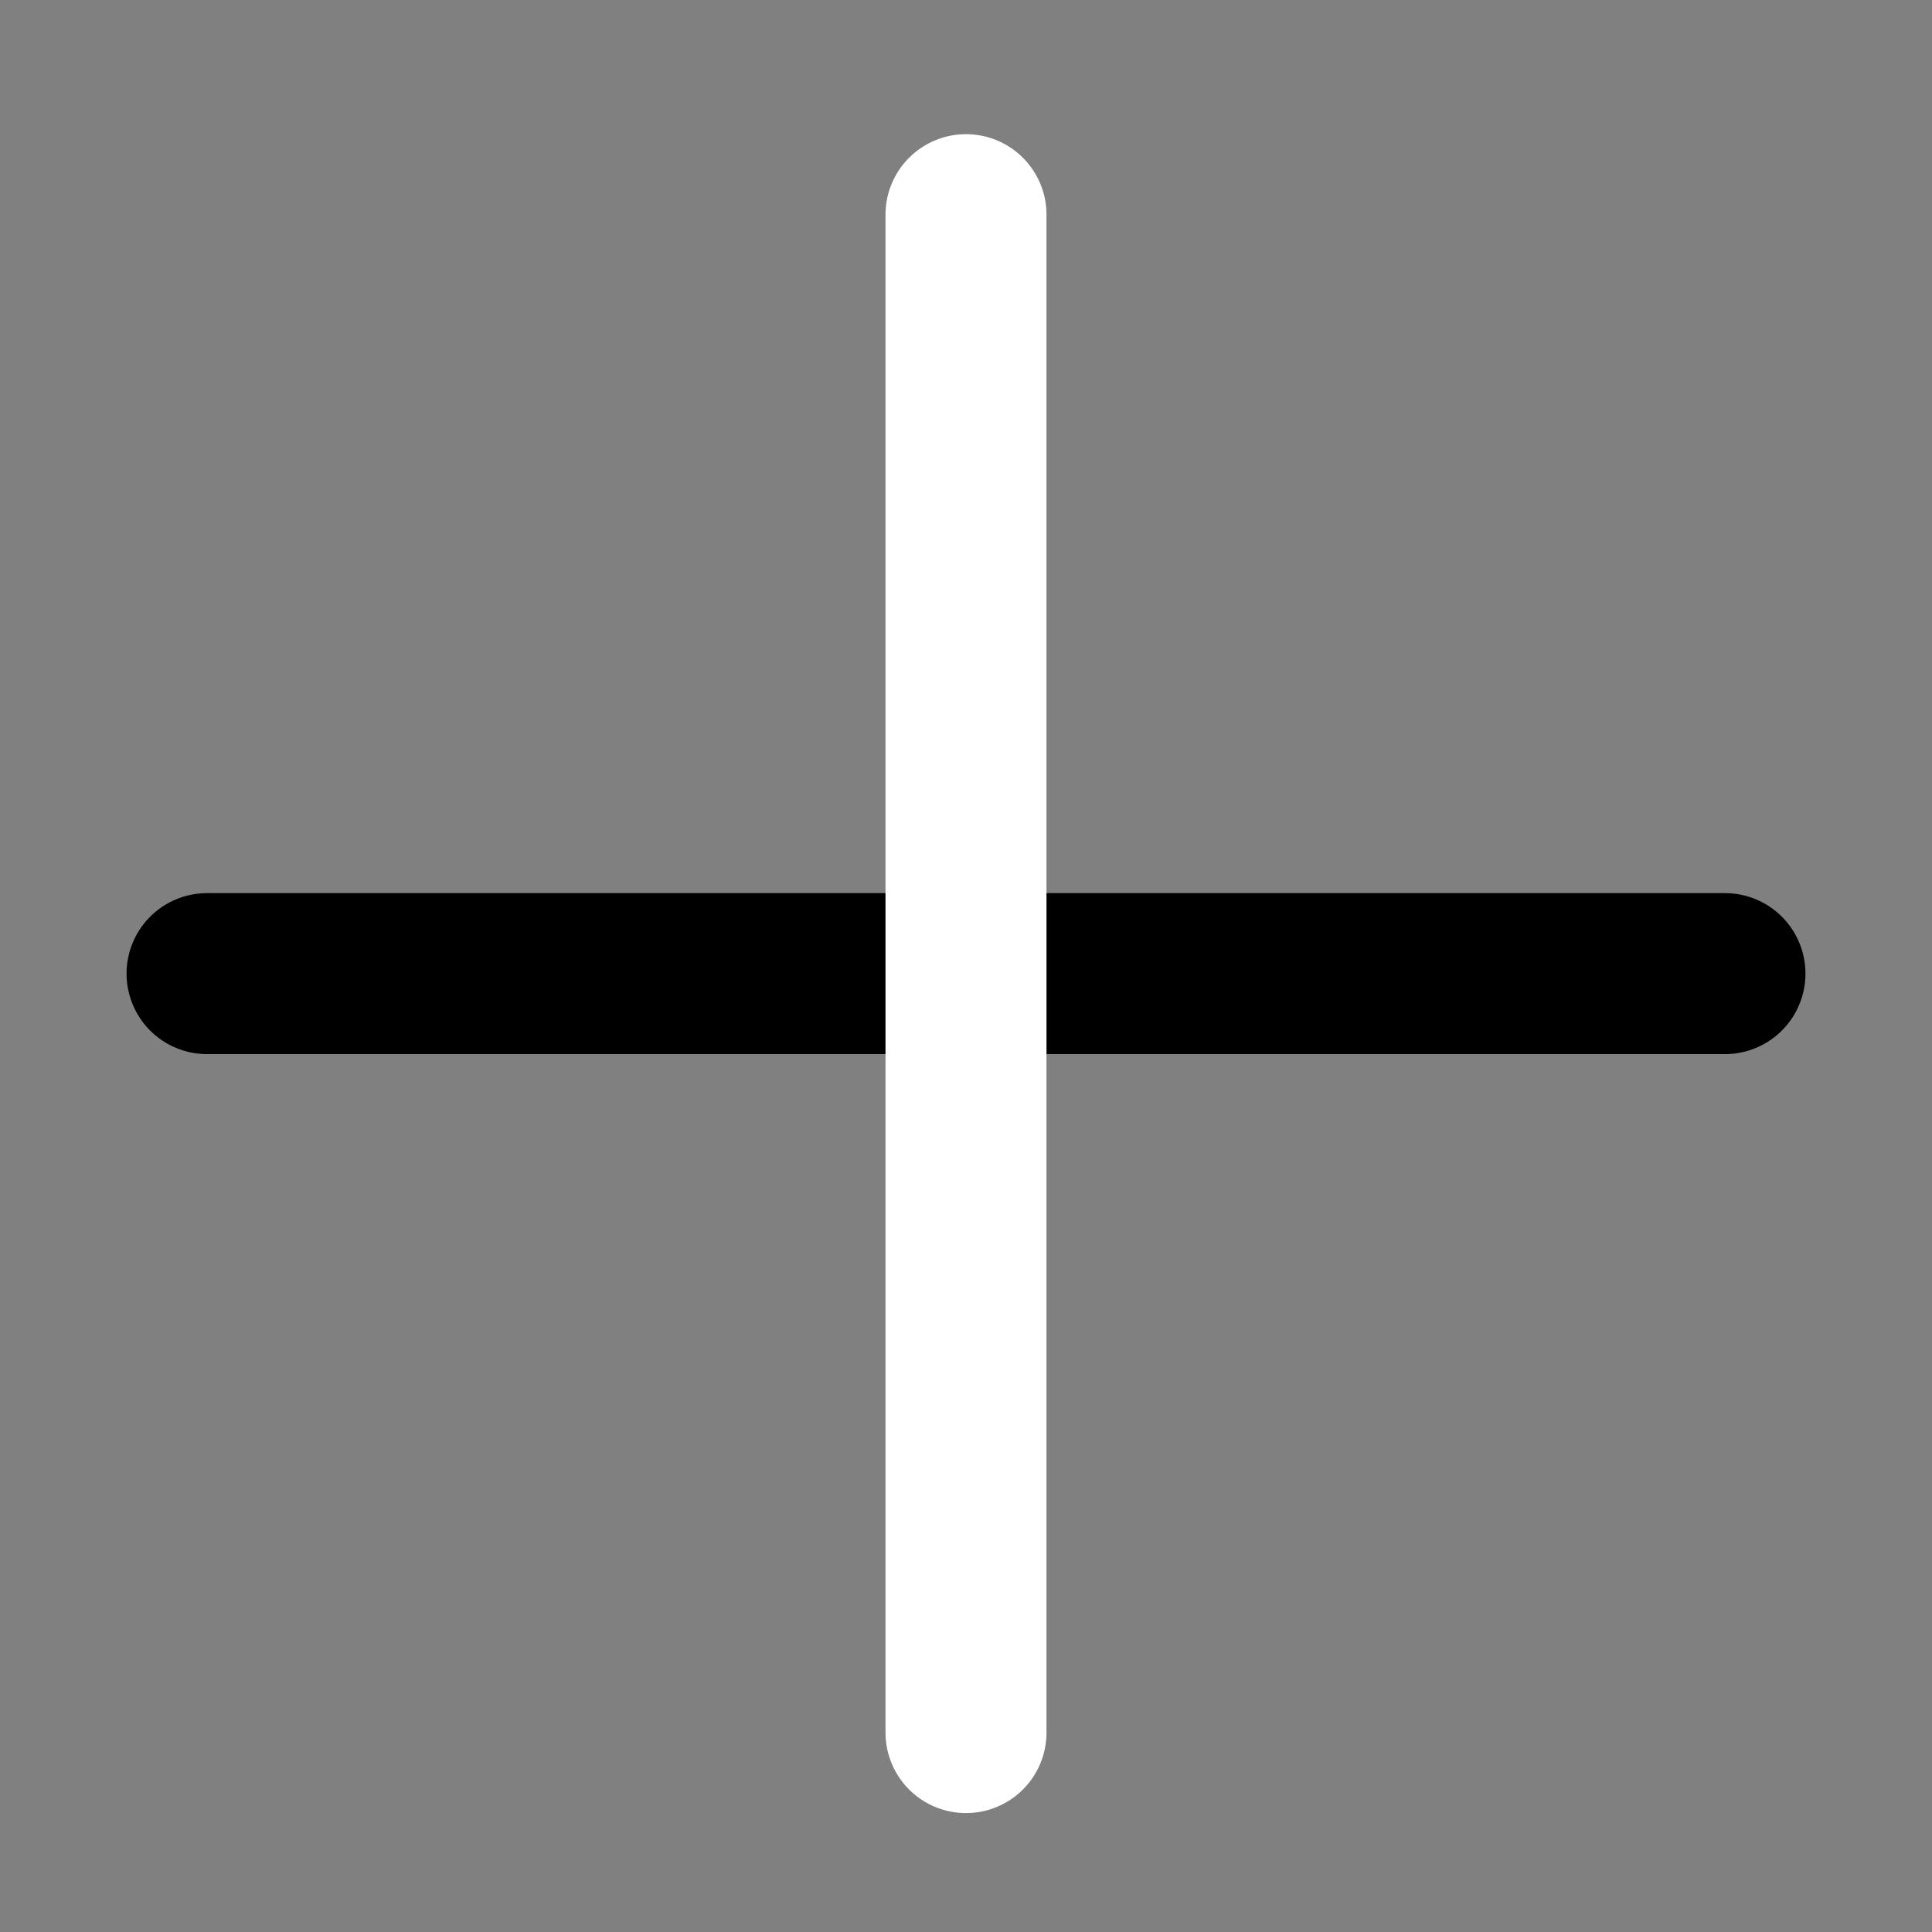 <svg width="18" height="18" viewBox="0 0 18 18" fill="none" xmlns="http://www.w3.org/2000/svg">
<rect x="0" y="0" width="18" height="18" fill="#808080" stroke="none"/>
<path d="M16.071 9.071H1.929" stroke="te" stroke-width="1.5" stroke-linecap="round" stroke-linejoin="round"/>
<path d="M9 2V16.142" stroke="white" stroke-width="1.5" stroke-linecap="round" stroke-linejoin="round"/>
</svg>
